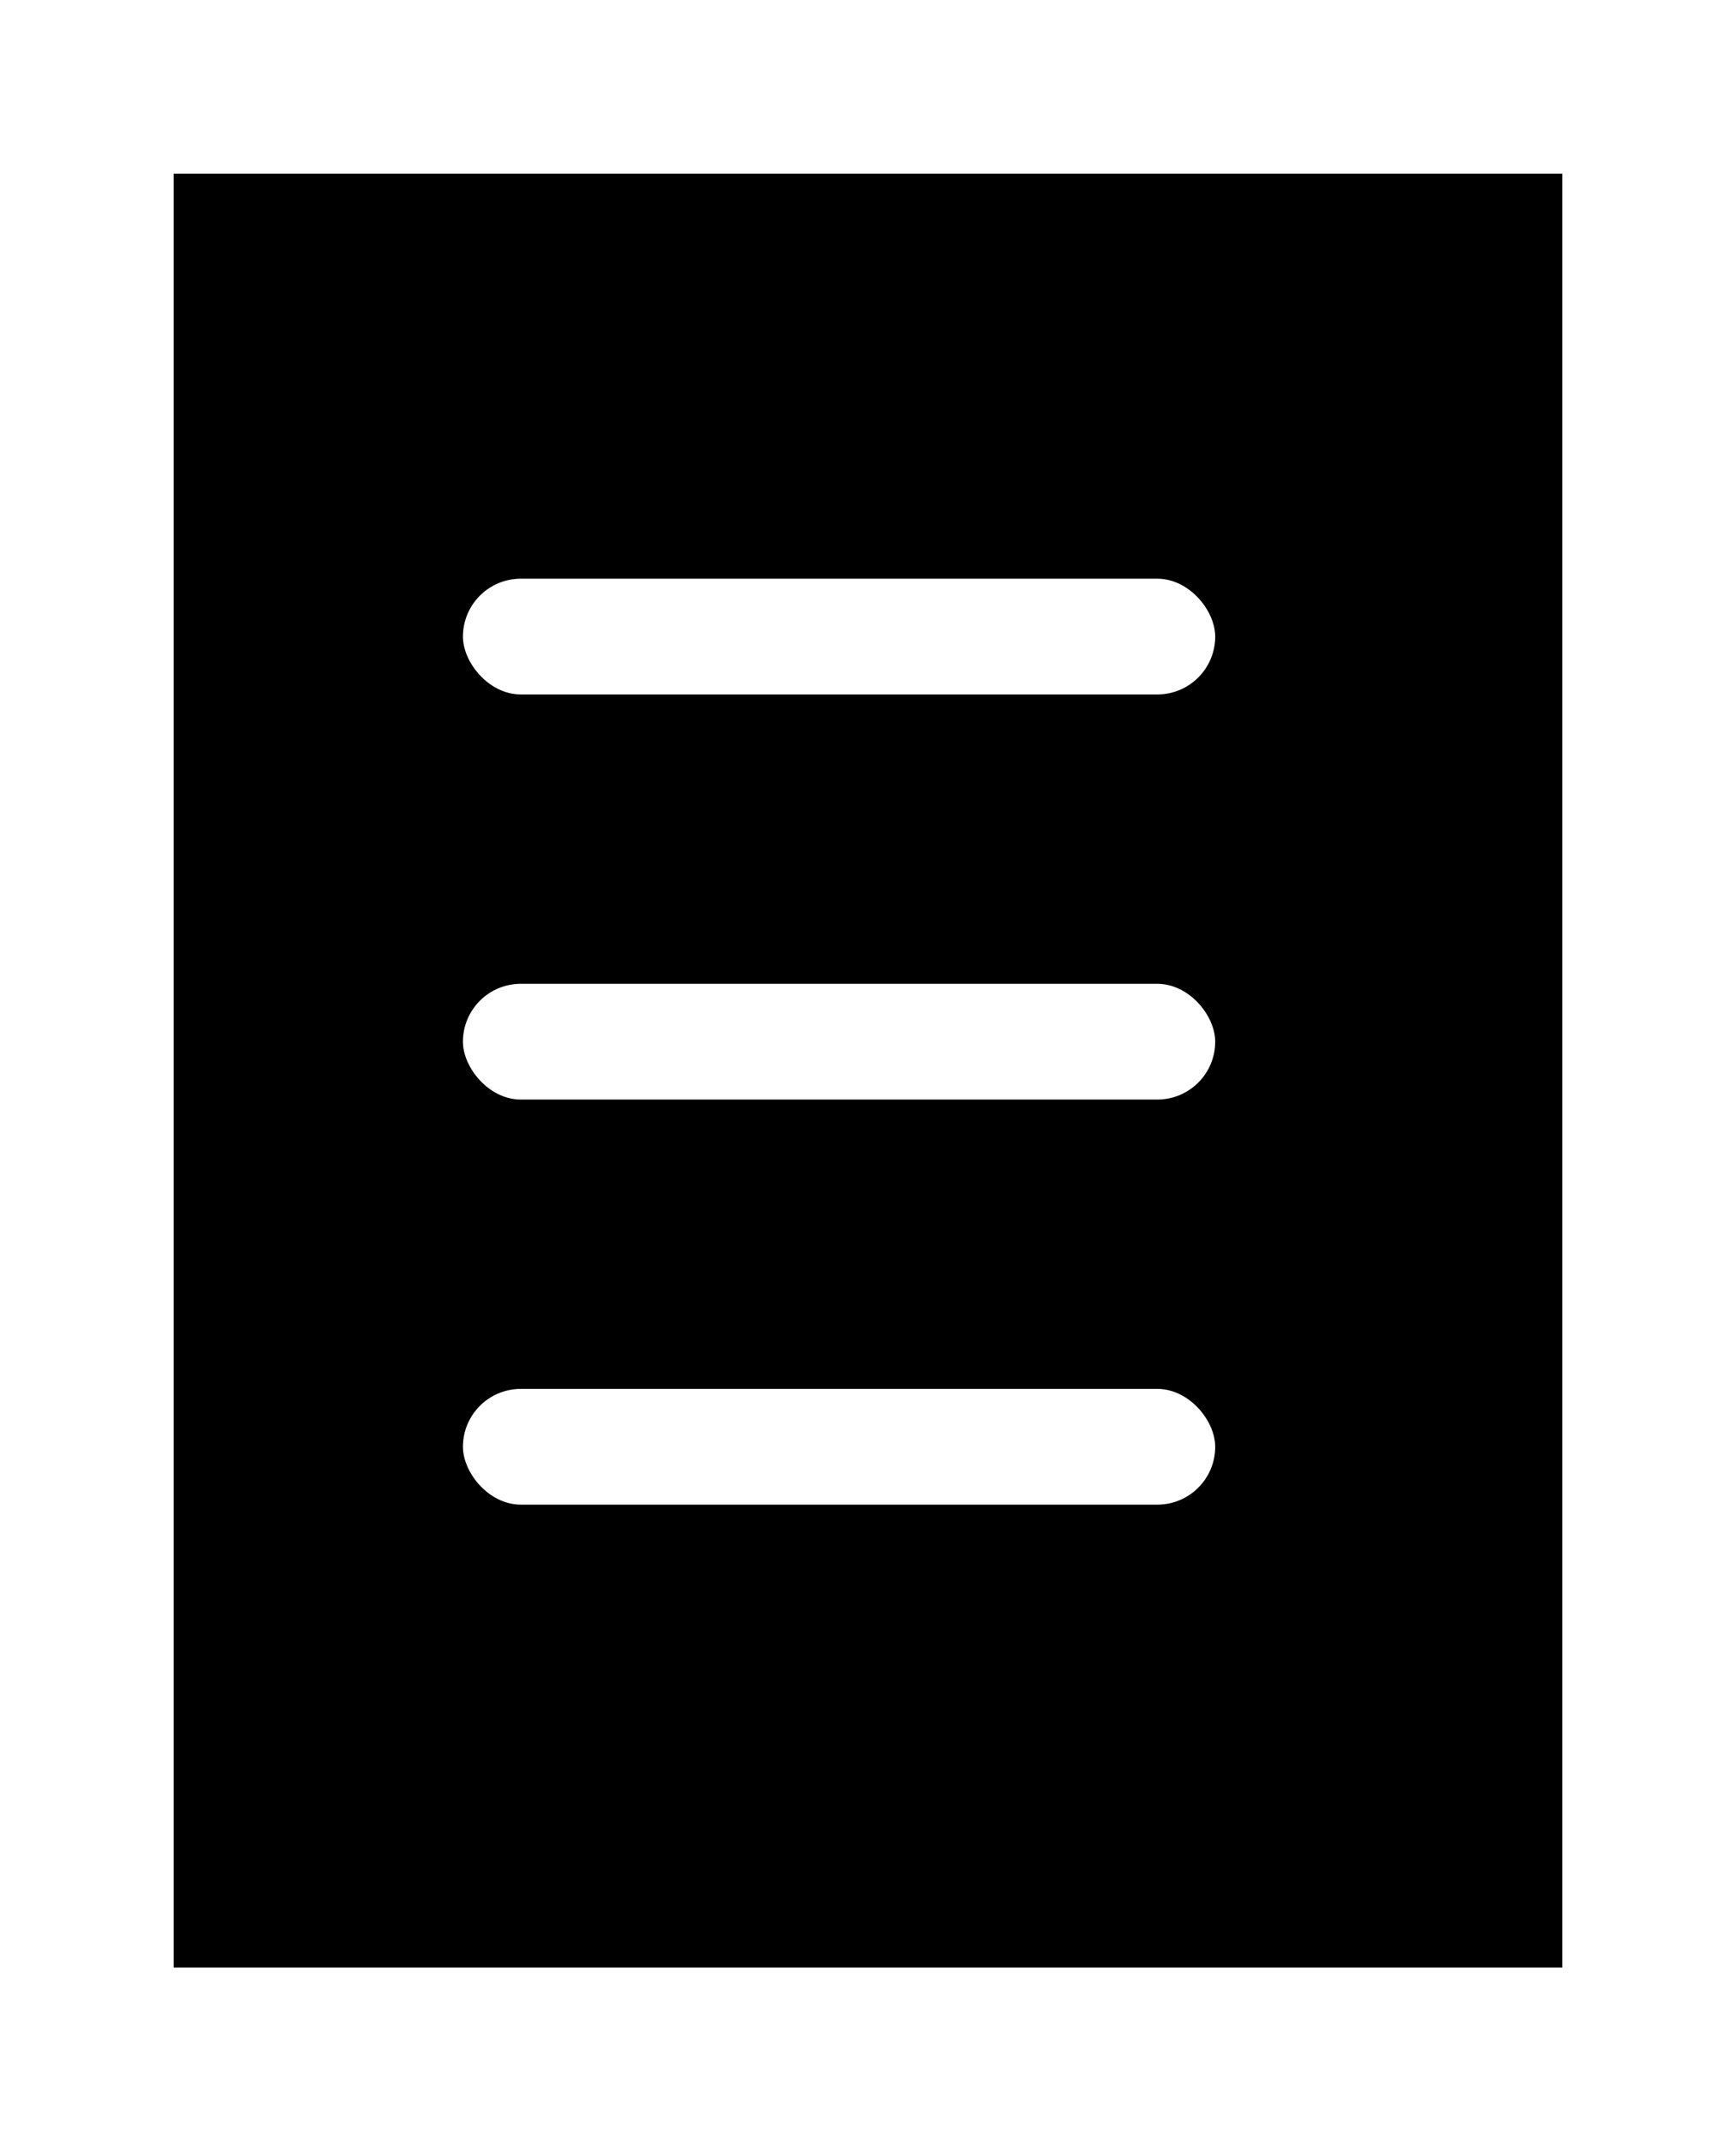 <svg id="Group_2647" data-name="Group 2647" xmlns="http://www.w3.org/2000/svg" width="30" height="37" viewBox="0 0 30 37">
  <g id="Component_14_1" data-name="Component 14 – 1">
    <g id="Rectangle_474" data-name="Rectangle 474" stroke="#fff" stroke-width="3">
      <rect width="30" height="37" stroke="none"/>
      <rect x="1.5" y="1.5" width="27" height="34" fill="none"/>
    </g>
  </g>
  <g id="Group_906" data-name="Group 906" transform="translate(8 6)">
    <rect id="Rectangle_475" data-name="Rectangle 475" width="13" height="2" rx="1" transform="translate(0 11)" fill="#fff"/>
    <rect id="Rectangle_476" data-name="Rectangle 476" width="13" height="2" rx="1" transform="translate(0 4)" fill="#fff"/>
    <rect id="Rectangle_477" data-name="Rectangle 477" width="13" height="2" rx="1" transform="translate(0 18)" fill="#fff"/>
  </g>
</svg>
